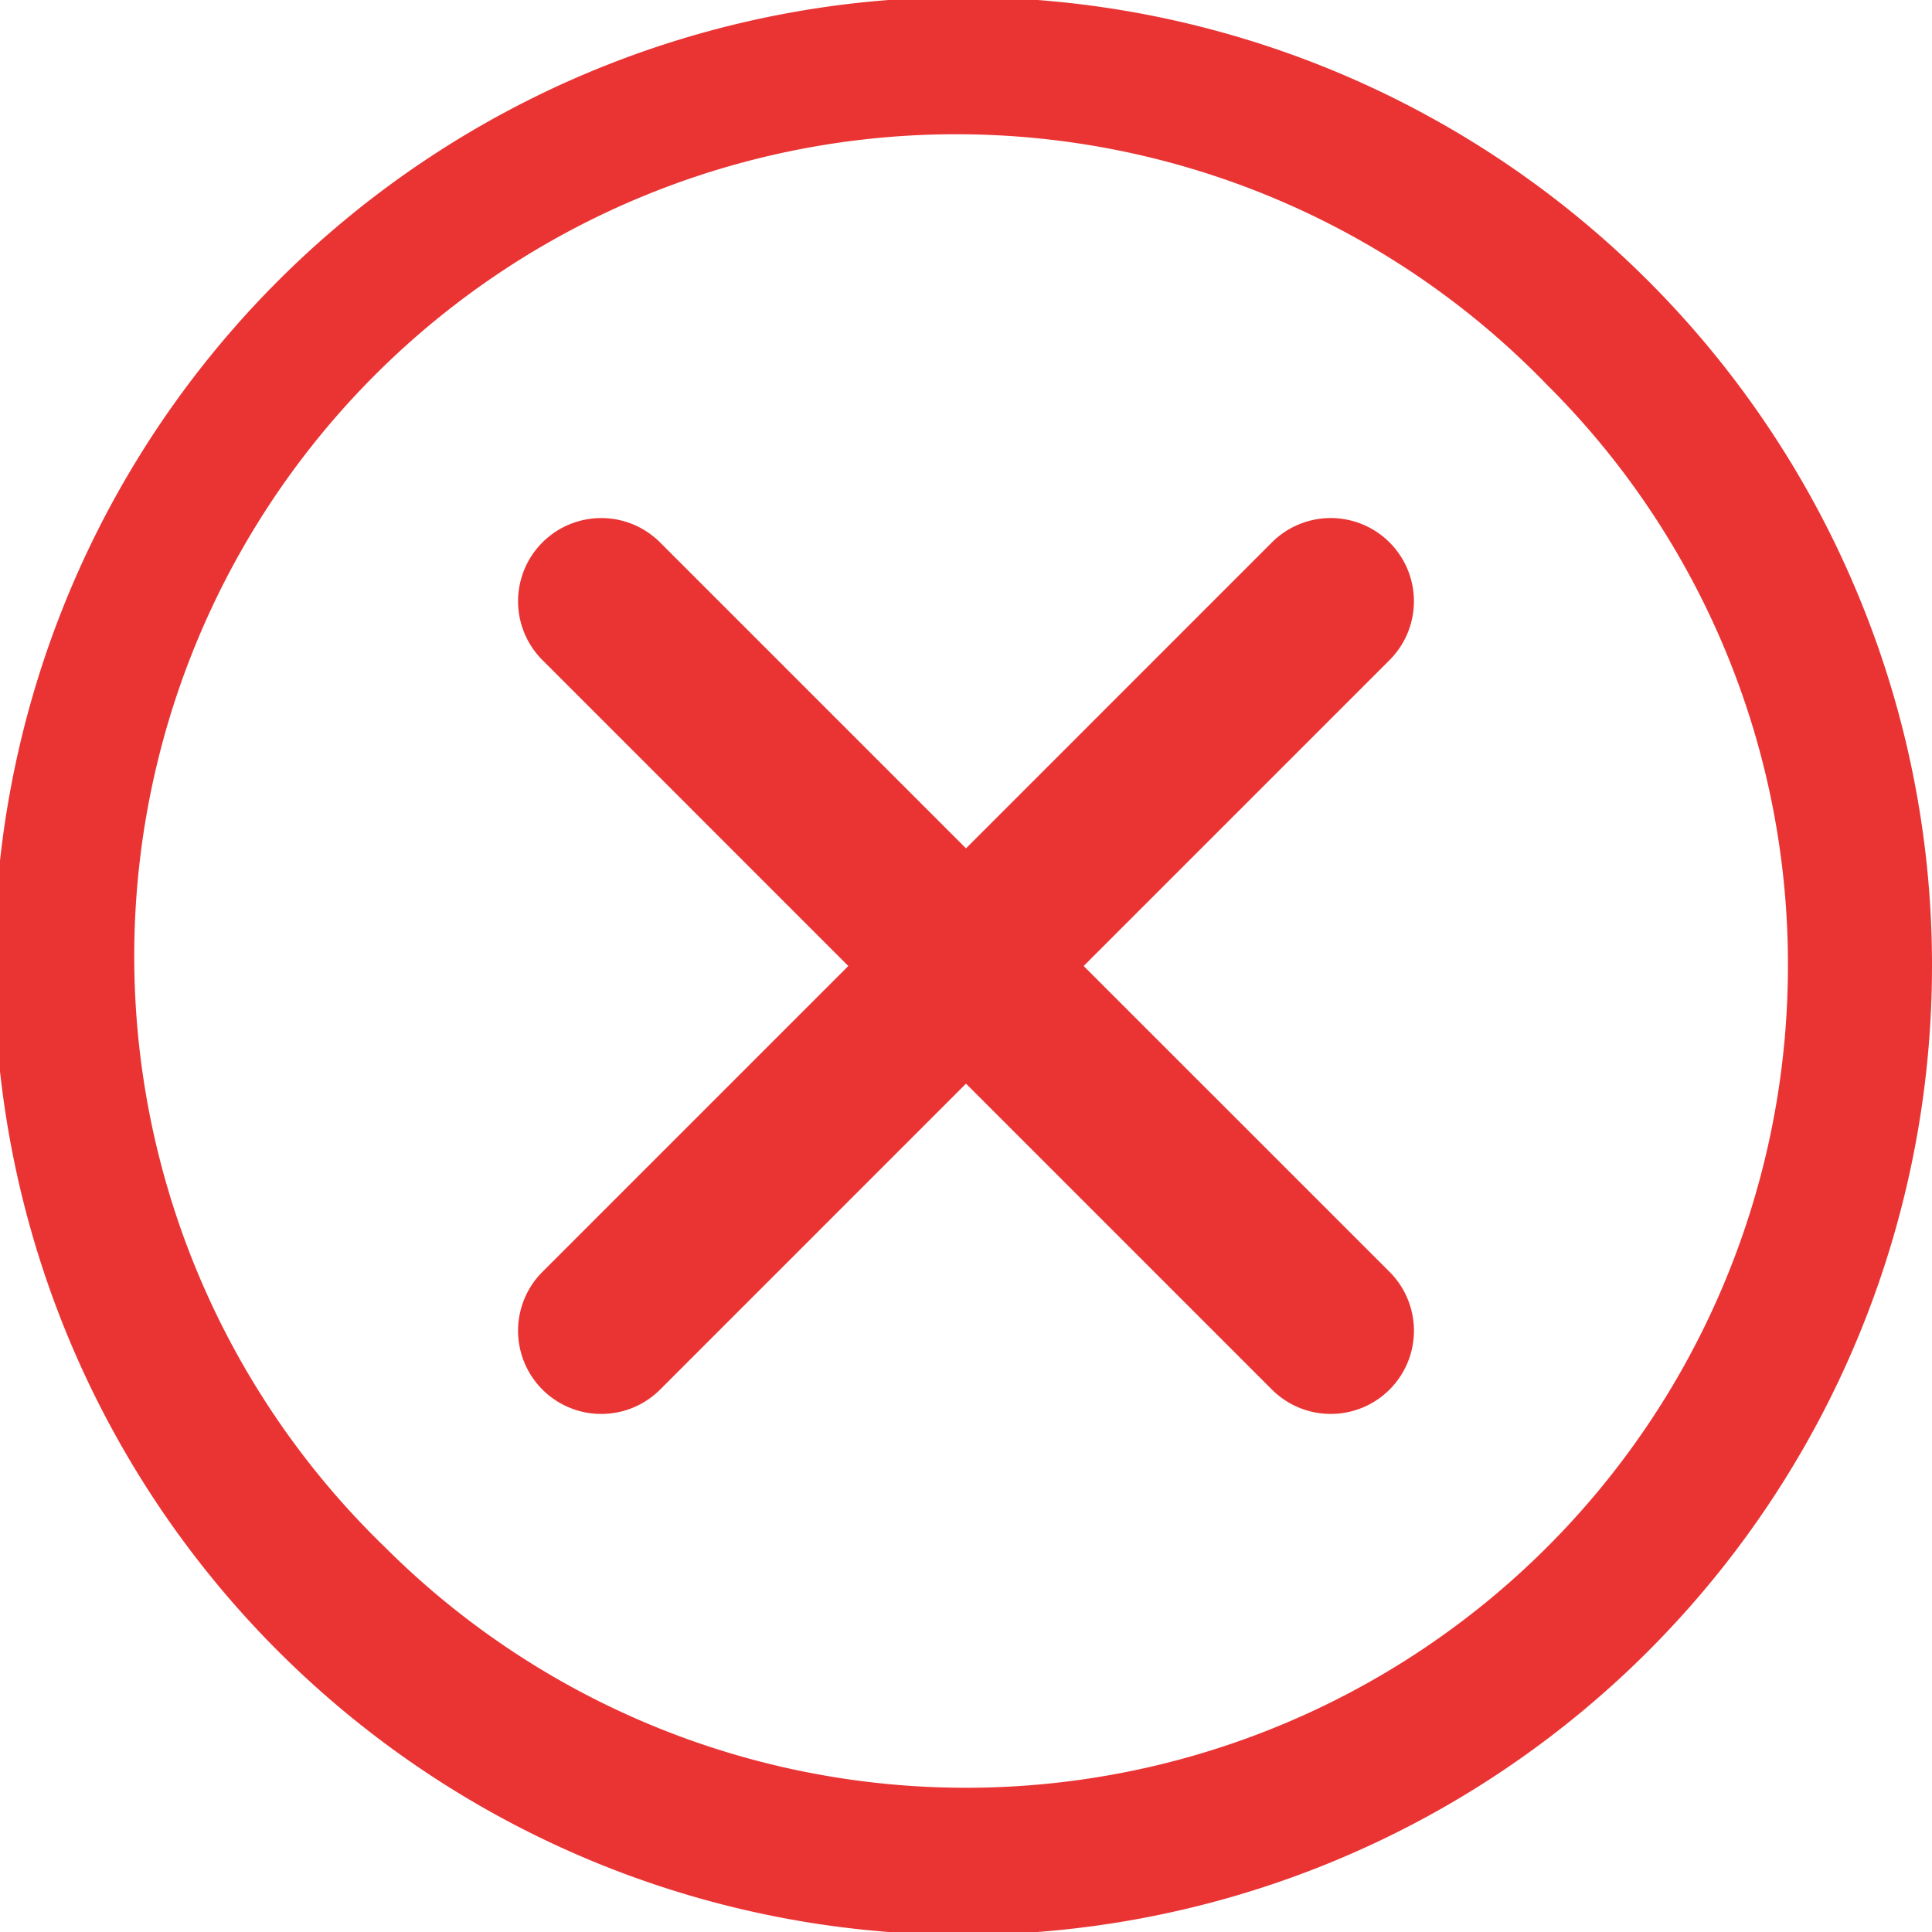 <svg id="Layer_1" data-name="Layer 1" xmlns="http://www.w3.org/2000/svg" viewBox="0 0 512 512"><title>failed red</title><path d="M491.87,156.34A256.76,256.76,0,1,0,512,256,255.26,255.26,0,0,0,491.87,156.34ZM473.82,256A217.82,217.82,0,0,1,102,410,217.82,217.82,0,1,1,410,102,216.4,216.4,0,0,1,473.82,256Z" fill="#ea3434"/><path d="M287.18,256l81.07-81.07a22.05,22.05,0,0,0-31.19-31.18L256,224.82l-81.07-81.07a22,22,0,0,0-31.18,31.18L224.81,256l-81.06,81.06a22.05,22.05,0,1,0,31.19,31.19L256,287.18l81.07,81.07a22.05,22.05,0,0,0,31.18-31.19Z" fill="#ea3434"/></svg>